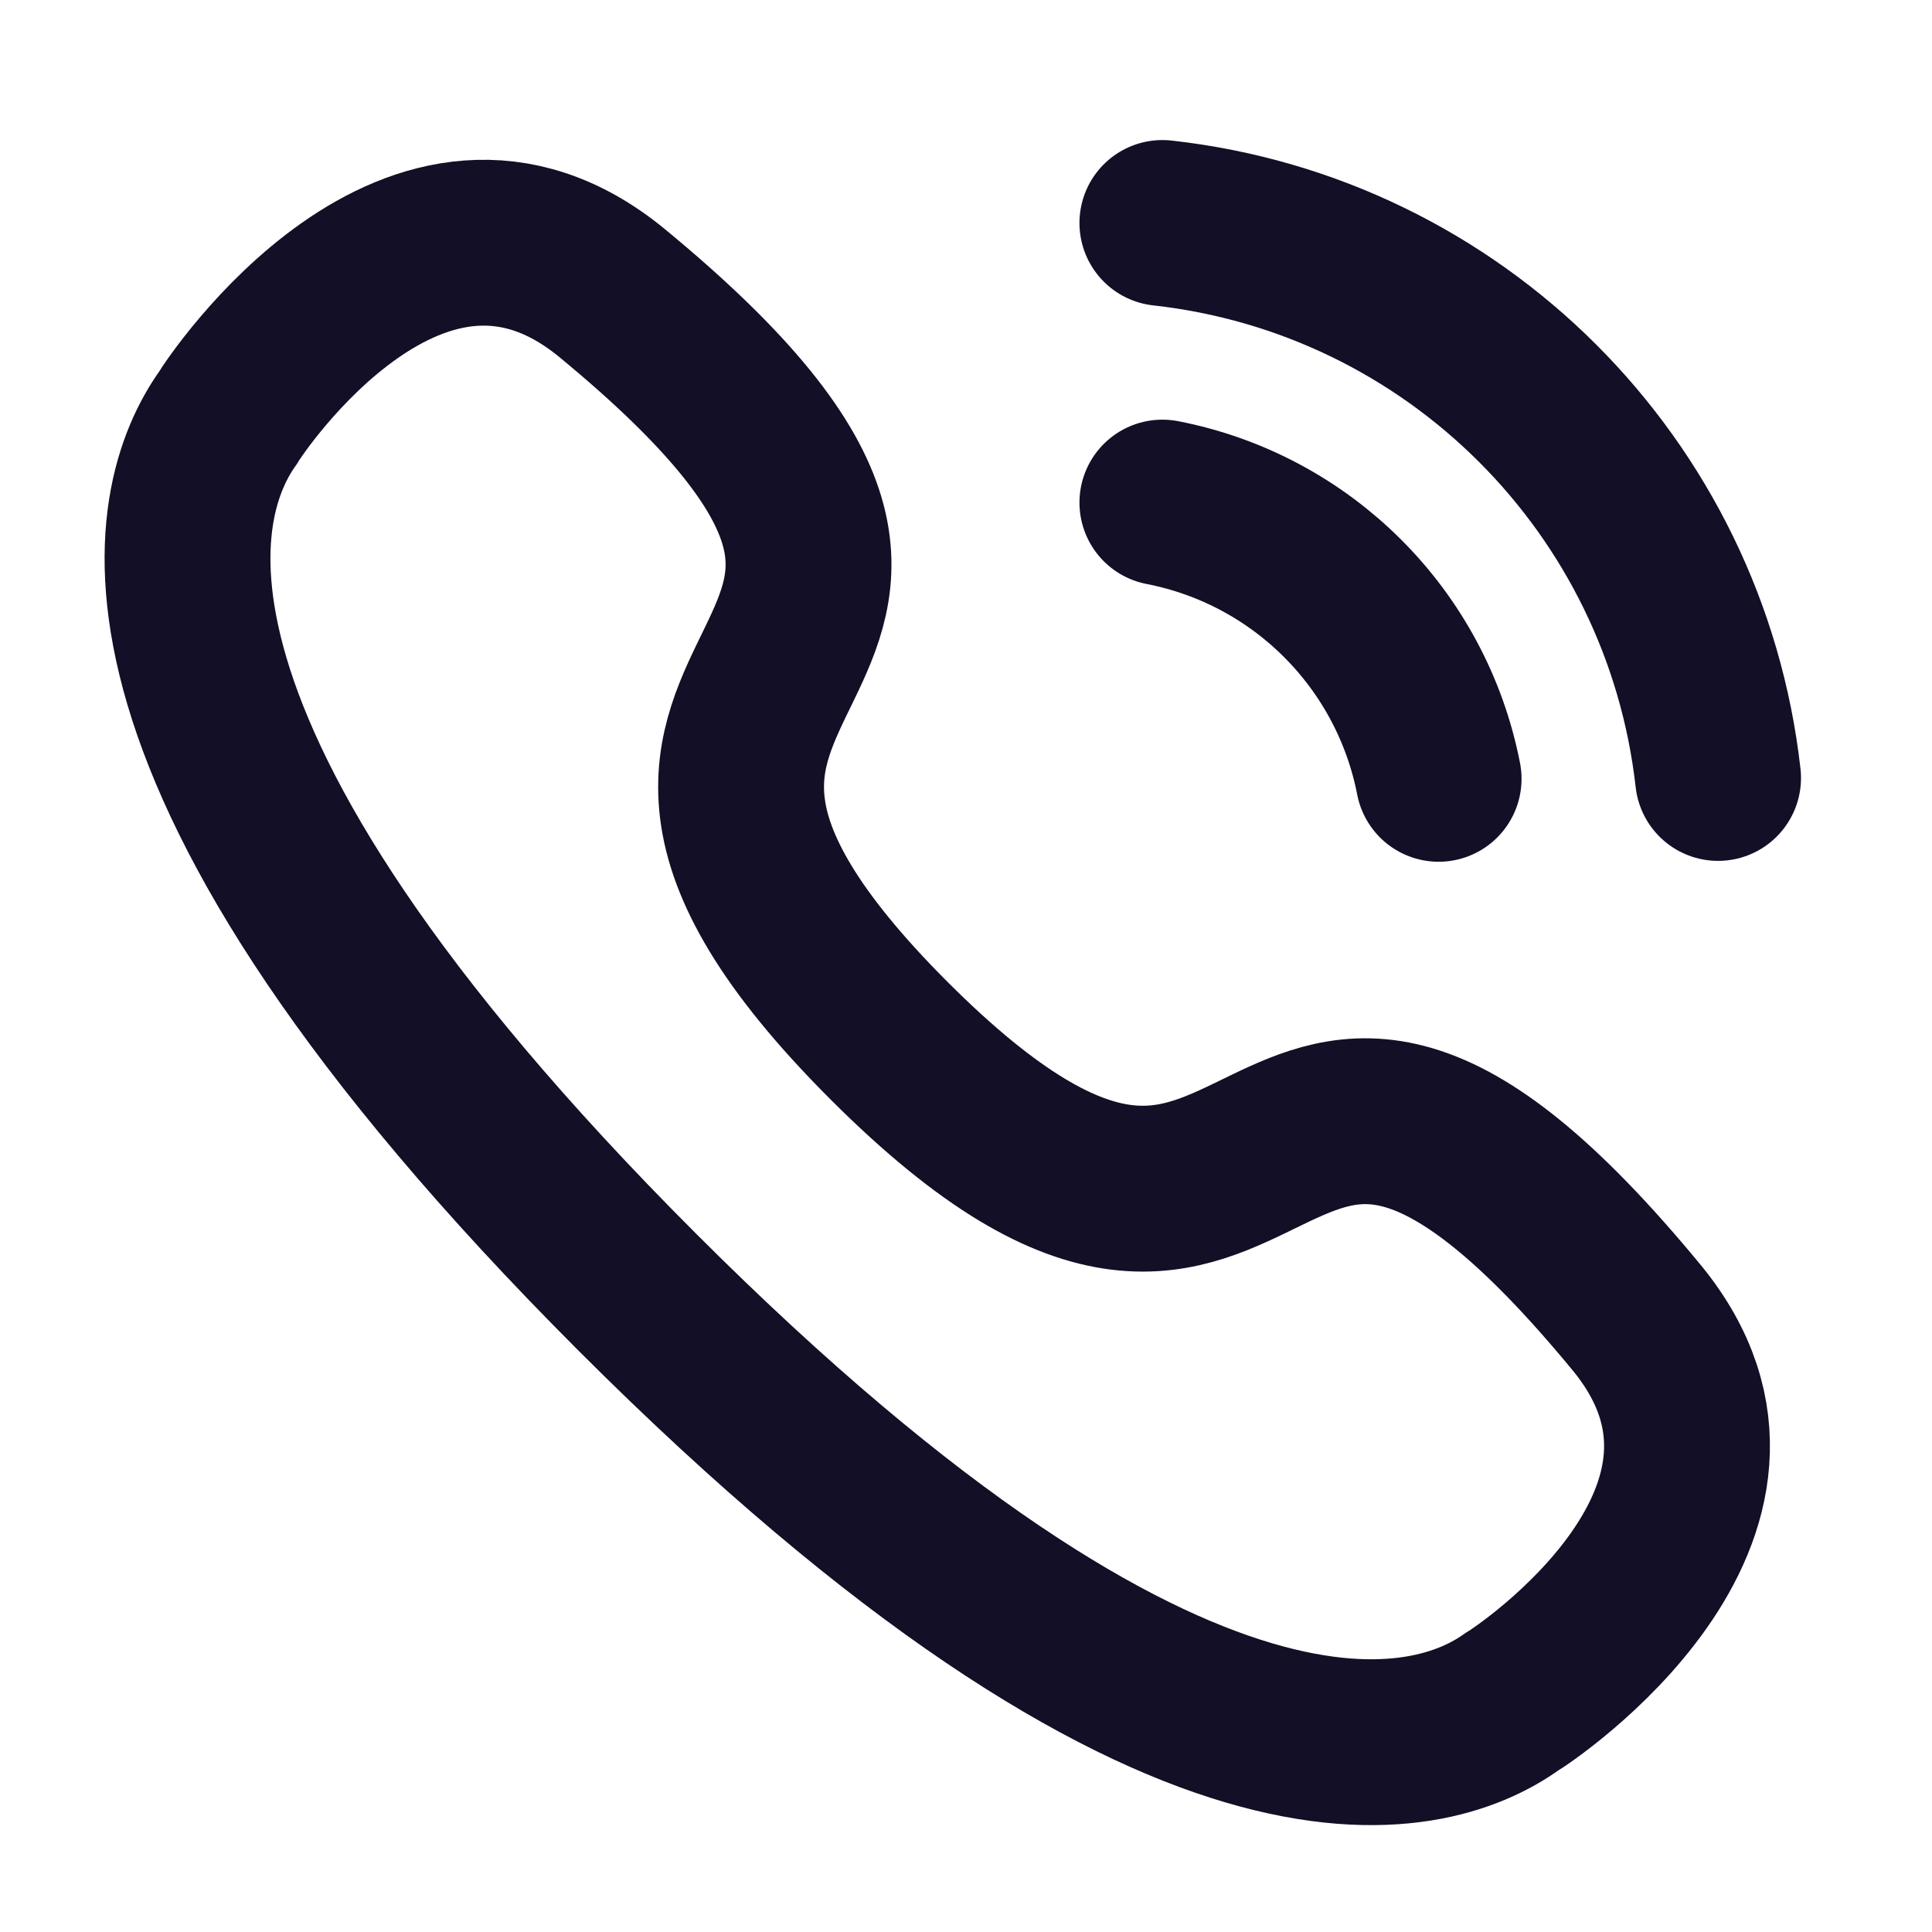 <svg width="51" height="51" viewBox="0 0 51 51" fill="none" xmlns="http://www.w3.org/2000/svg">
<path d="M30.684 5.886C38.395 6.742 44.486 12.826 45.353 20.536" stroke="#130F26" stroke-width="4.378" stroke-linecap="round" stroke-linejoin="round"/>
<path d="M30.684 13.267C34.374 13.984 37.257 16.869 37.976 20.559" stroke="#130F26" stroke-width="4.378" stroke-linecap="round" stroke-linejoin="round"/>
<path fill-rule="evenodd" clip-rule="evenodd" d="M16.826 34.113C2.455 19.74 4.499 13.159 6.013 11.038C6.208 10.695 11.005 3.515 16.147 7.728C28.91 18.239 12.752 16.753 23.469 27.472C34.189 38.189 32.7 22.032 43.212 34.792C47.425 39.936 40.244 44.733 39.904 44.925C37.783 46.442 31.199 48.485 16.826 34.113Z" stroke="#130F26" stroke-width="4.378" stroke-linecap="round" stroke-linejoin="round"/>
</svg>
